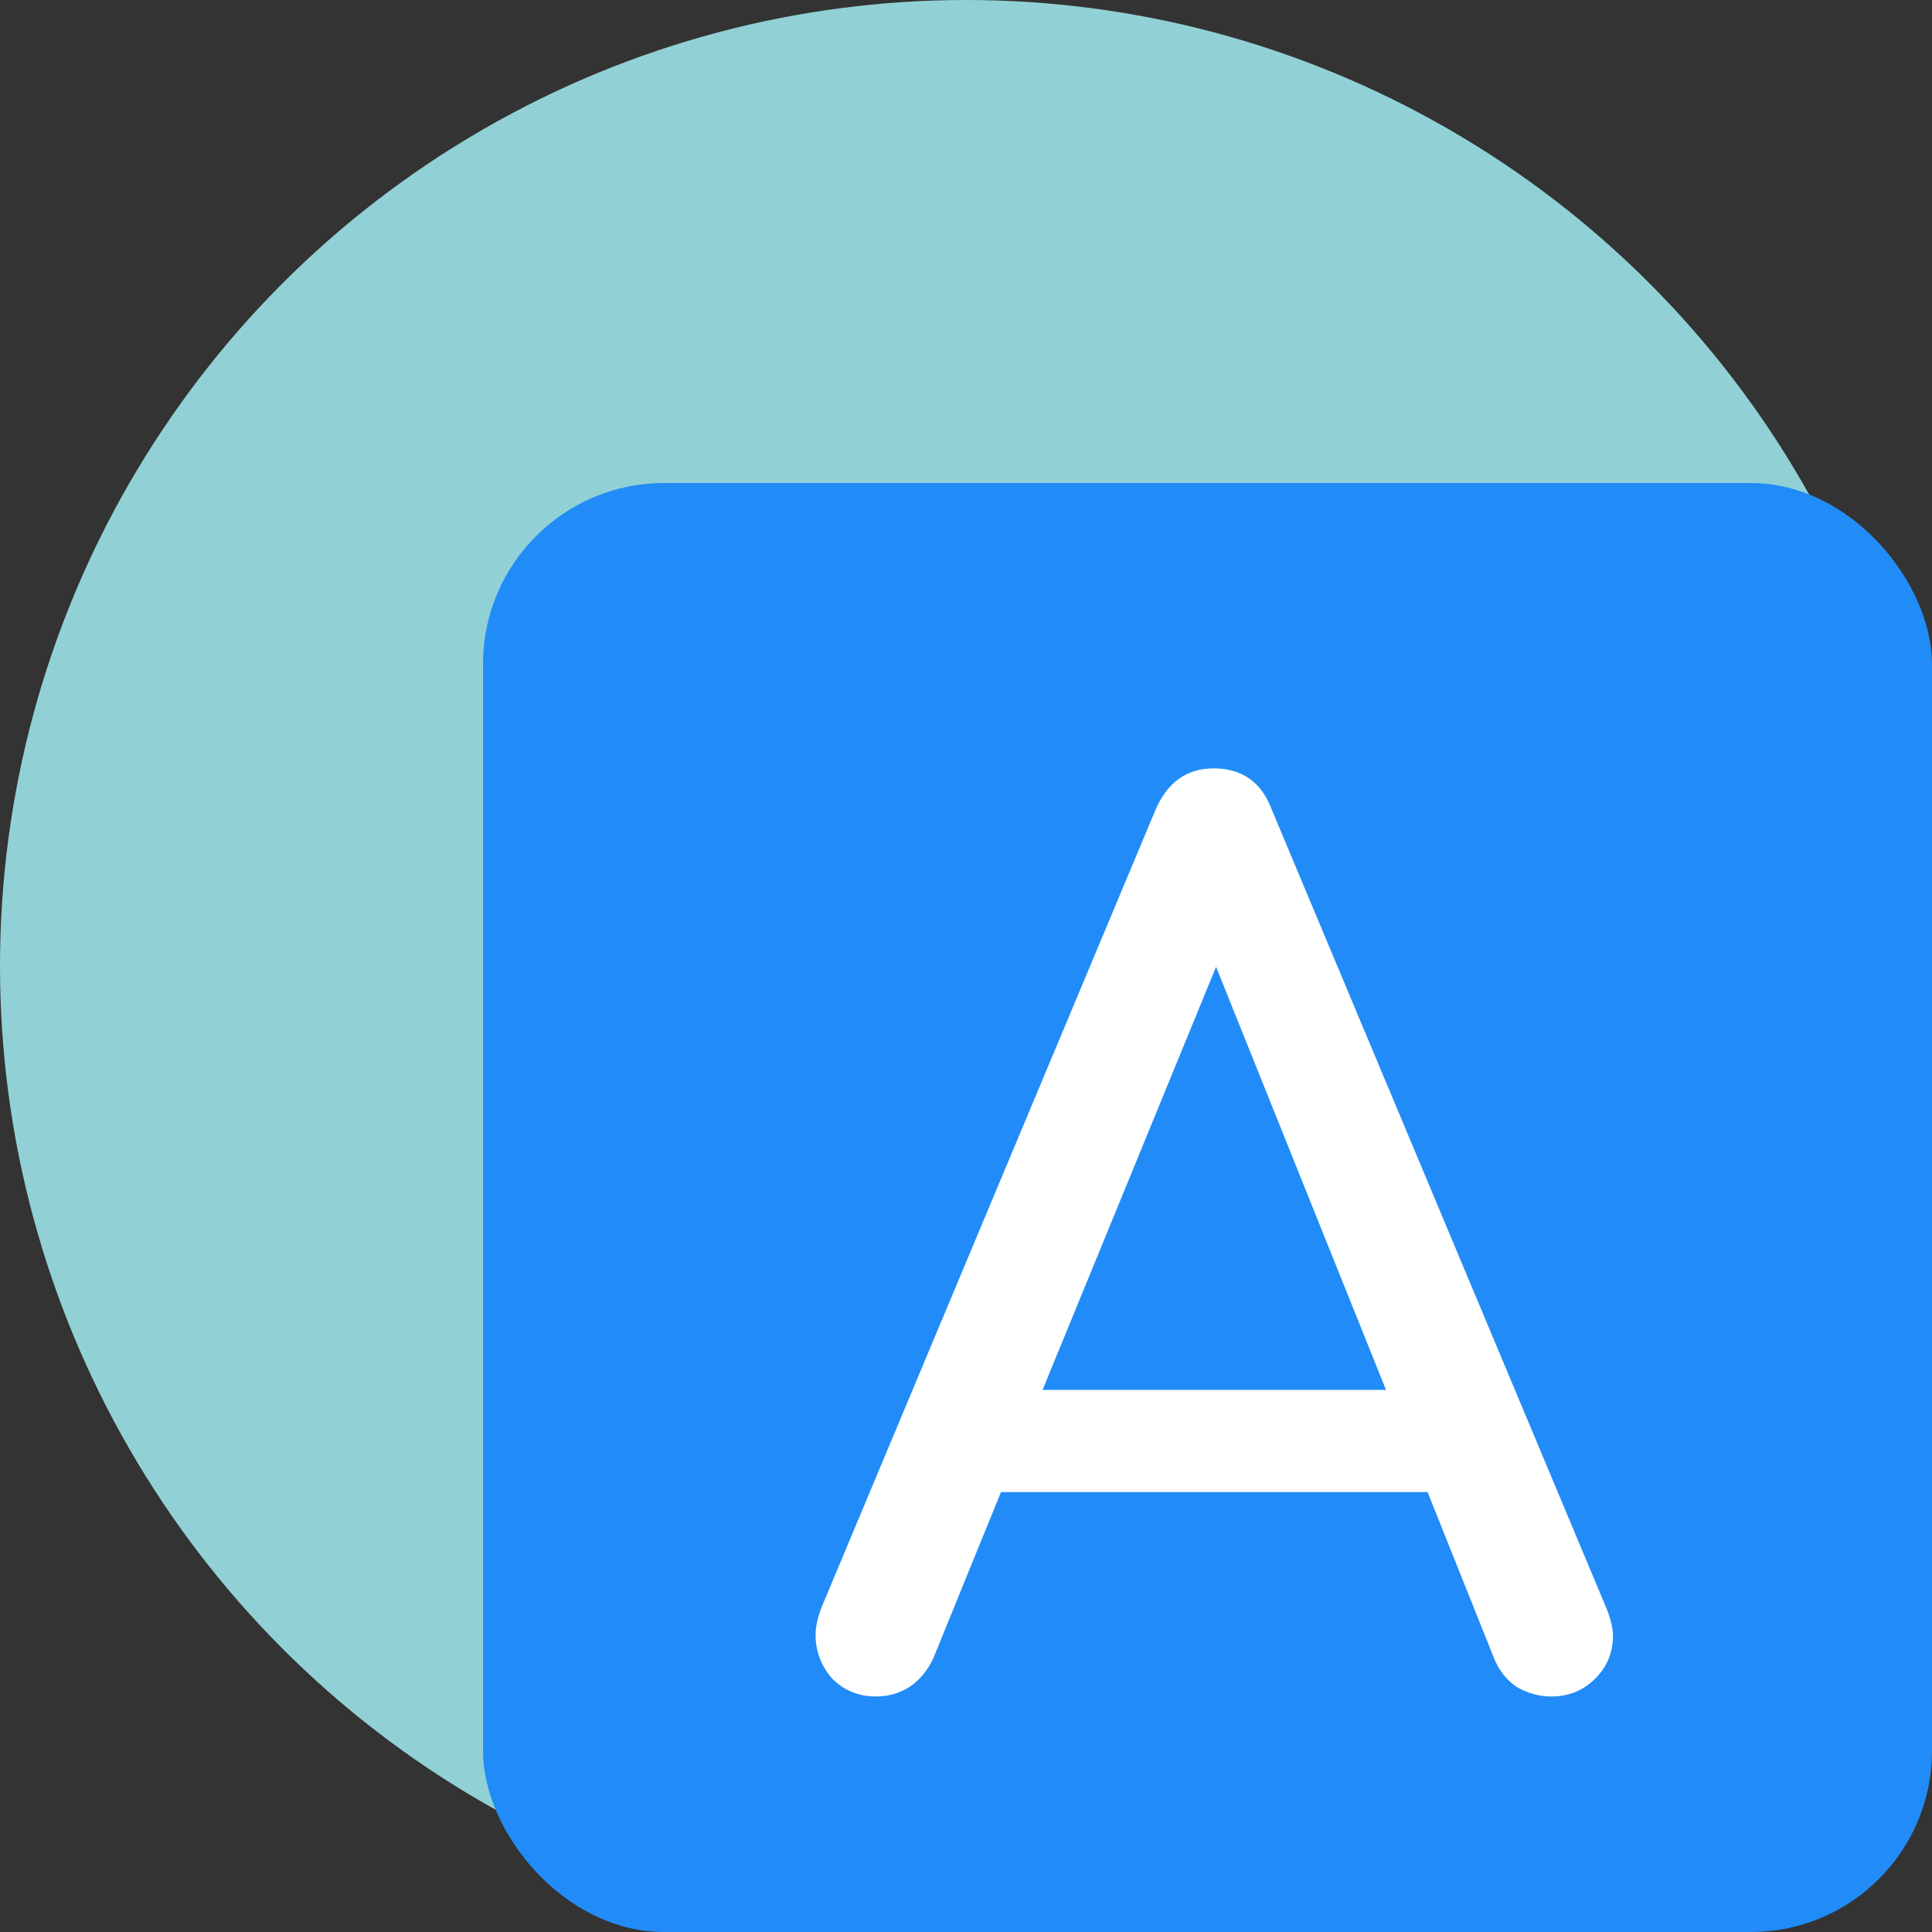 <?xml version="1.0" encoding="UTF-8" standalone="no"?>
<svg
   xmlns:dc="http://purl.org/dc/elements/1.1/"
   xmlns:cc="http://creativecommons.org/ns#"
   xmlns:rdf="http://www.w3.org/1999/02/22-rdf-syntax-ns#"
   xmlns:svg="http://www.w3.org/2000/svg"
   xmlns="http://www.w3.org/2000/svg"
   width="512"
   height="512"
   viewBox="0 0 512 512"
   version="1.1"
   id="svg865">
  <rect x="0" y="0" width="512" height="512" fill="#333333" stroke="none"/>
  <defs
     id="defs859">
    <rect
       x="142.699"
       y="195.368"
       width="232.727"
       height="205.167"
       id="rect2615" />
    <rect
       x="184"
       y="377"
       width="260"
       height="153"
       id="rect1447" />
    <rect
       x="55"
       y="279"
       width="601.278"
       height="220.446"
       id="rect1441" />
  </defs>
  <g
     id="layer1">
    <circle
       style="fill:#91d1d5;fill-opacity:1;stroke-width:3.733"
       id="path1435"
       cx="256"
       cy="256"
       r="256" />
    <rect
       style="fill:#218cf8;fill-opacity:1;stroke-width:1.5"
       id="rect1428"
       width="384"
       height="384"
       x="128"
       y="128"
       rx="48"
       ry="48" />
    <g
       aria-label="A"
       transform="matrix(2.187,0,0,2.187,-101.611,-265.887)"
       id="text2613"
       style="font-style:normal;font-variant:normal;font-weight:bold;font-stretch:normal;font-size:144px;line-height:1.25;font-family:Comfortaa;-inkscape-font-specification:'Comfortaa Bold';letter-spacing:0px;word-spacing:0px;white-space:pre;shape-inside:url(#rect2615);fill:#ffffff;fill-opacity:1">
      <path
         d="m 241.195,316.637 q 0.72,1.872 0.72,3.168 0,3.024 -2.16,5.184 -2.16,2.16 -5.328,2.16 -2.16,0 -4.176,-1.152 -1.872,-1.296 -2.736,-3.456 l -8.064,-20.16 h -51.696 l -8.208,20.16 q -1.008,2.16 -2.88,3.456 -1.872,1.152 -4.032,1.152 -3.168,0 -5.328,-2.16 -2.016,-2.304 -2.016,-5.328 0,-1.44 0.72,-3.312 l 40.464,-96.624 q 2.16,-5.04 7.056,-5.04 5.184,0 7.056,5.04 z m -68.4,-26.64 h 41.616 l -20.592,-51.264 z"
         style="font-style:normal;font-variant:normal;font-weight:bold;font-stretch:normal;font-family:Comfortaa;-inkscape-font-specification:'Comfortaa Bold';fill:#ffffff;fill-opacity:1"
         id="path2622" />
    </g>
  </g>
</svg>
